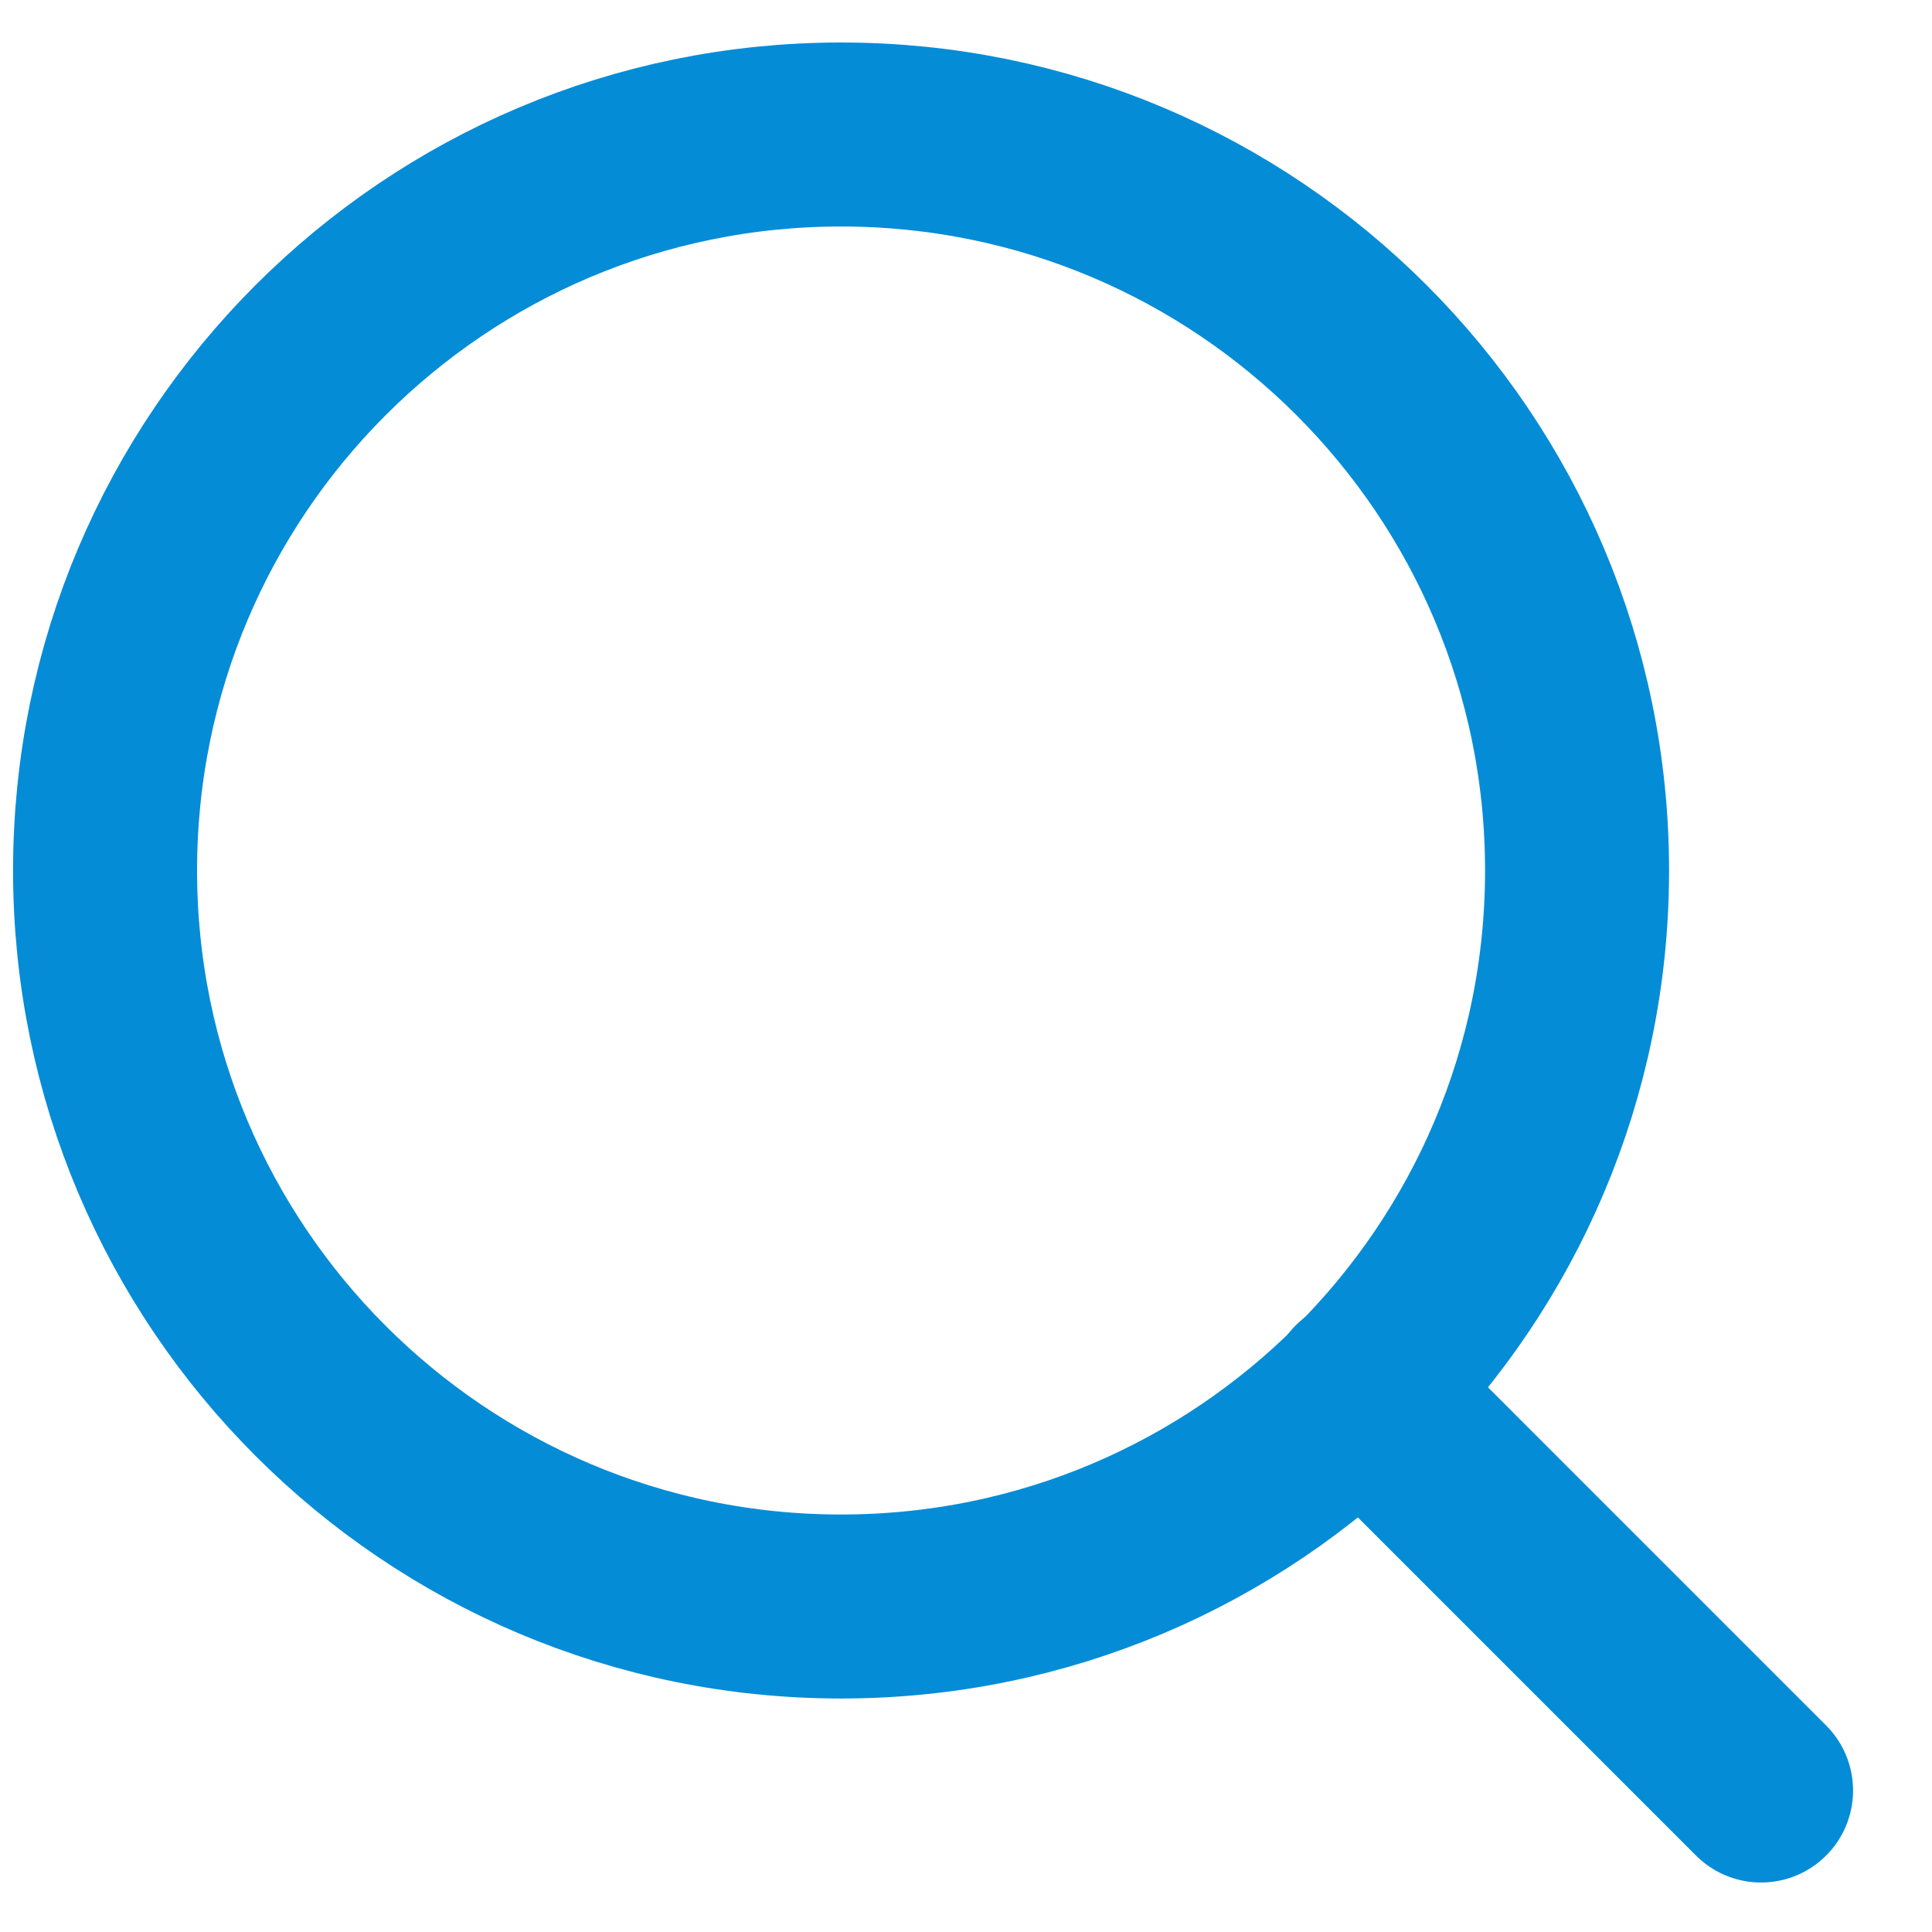 <svg width="21" height="21" viewBox="0 0 21 21" fill="none" xmlns="http://www.w3.org/2000/svg">
<g clip-path="url(#clip0_76_1840)">
<path d="M9.142 17.462C13.56 17.462 17.142 13.88 17.142 9.462C17.142 5.044 13.56 1.462 9.142 1.462C4.724 1.462 1.142 5.044 1.142 9.462C1.142 13.88 4.724 17.462 9.142 17.462Z" stroke="#058CD7" stroke-width="2" stroke-linecap="round" stroke-linejoin="round"/>
<path d="M19.142 19.462L14.792 15.112" stroke="#058CD7" stroke-width="2" stroke-linecap="round" stroke-linejoin="round"/>
</g>
<defs>
<clipPath id="clip0_76_1840">
<rect width="21" height="21" fill="white"/>
</clipPath>
</defs>
</svg>
